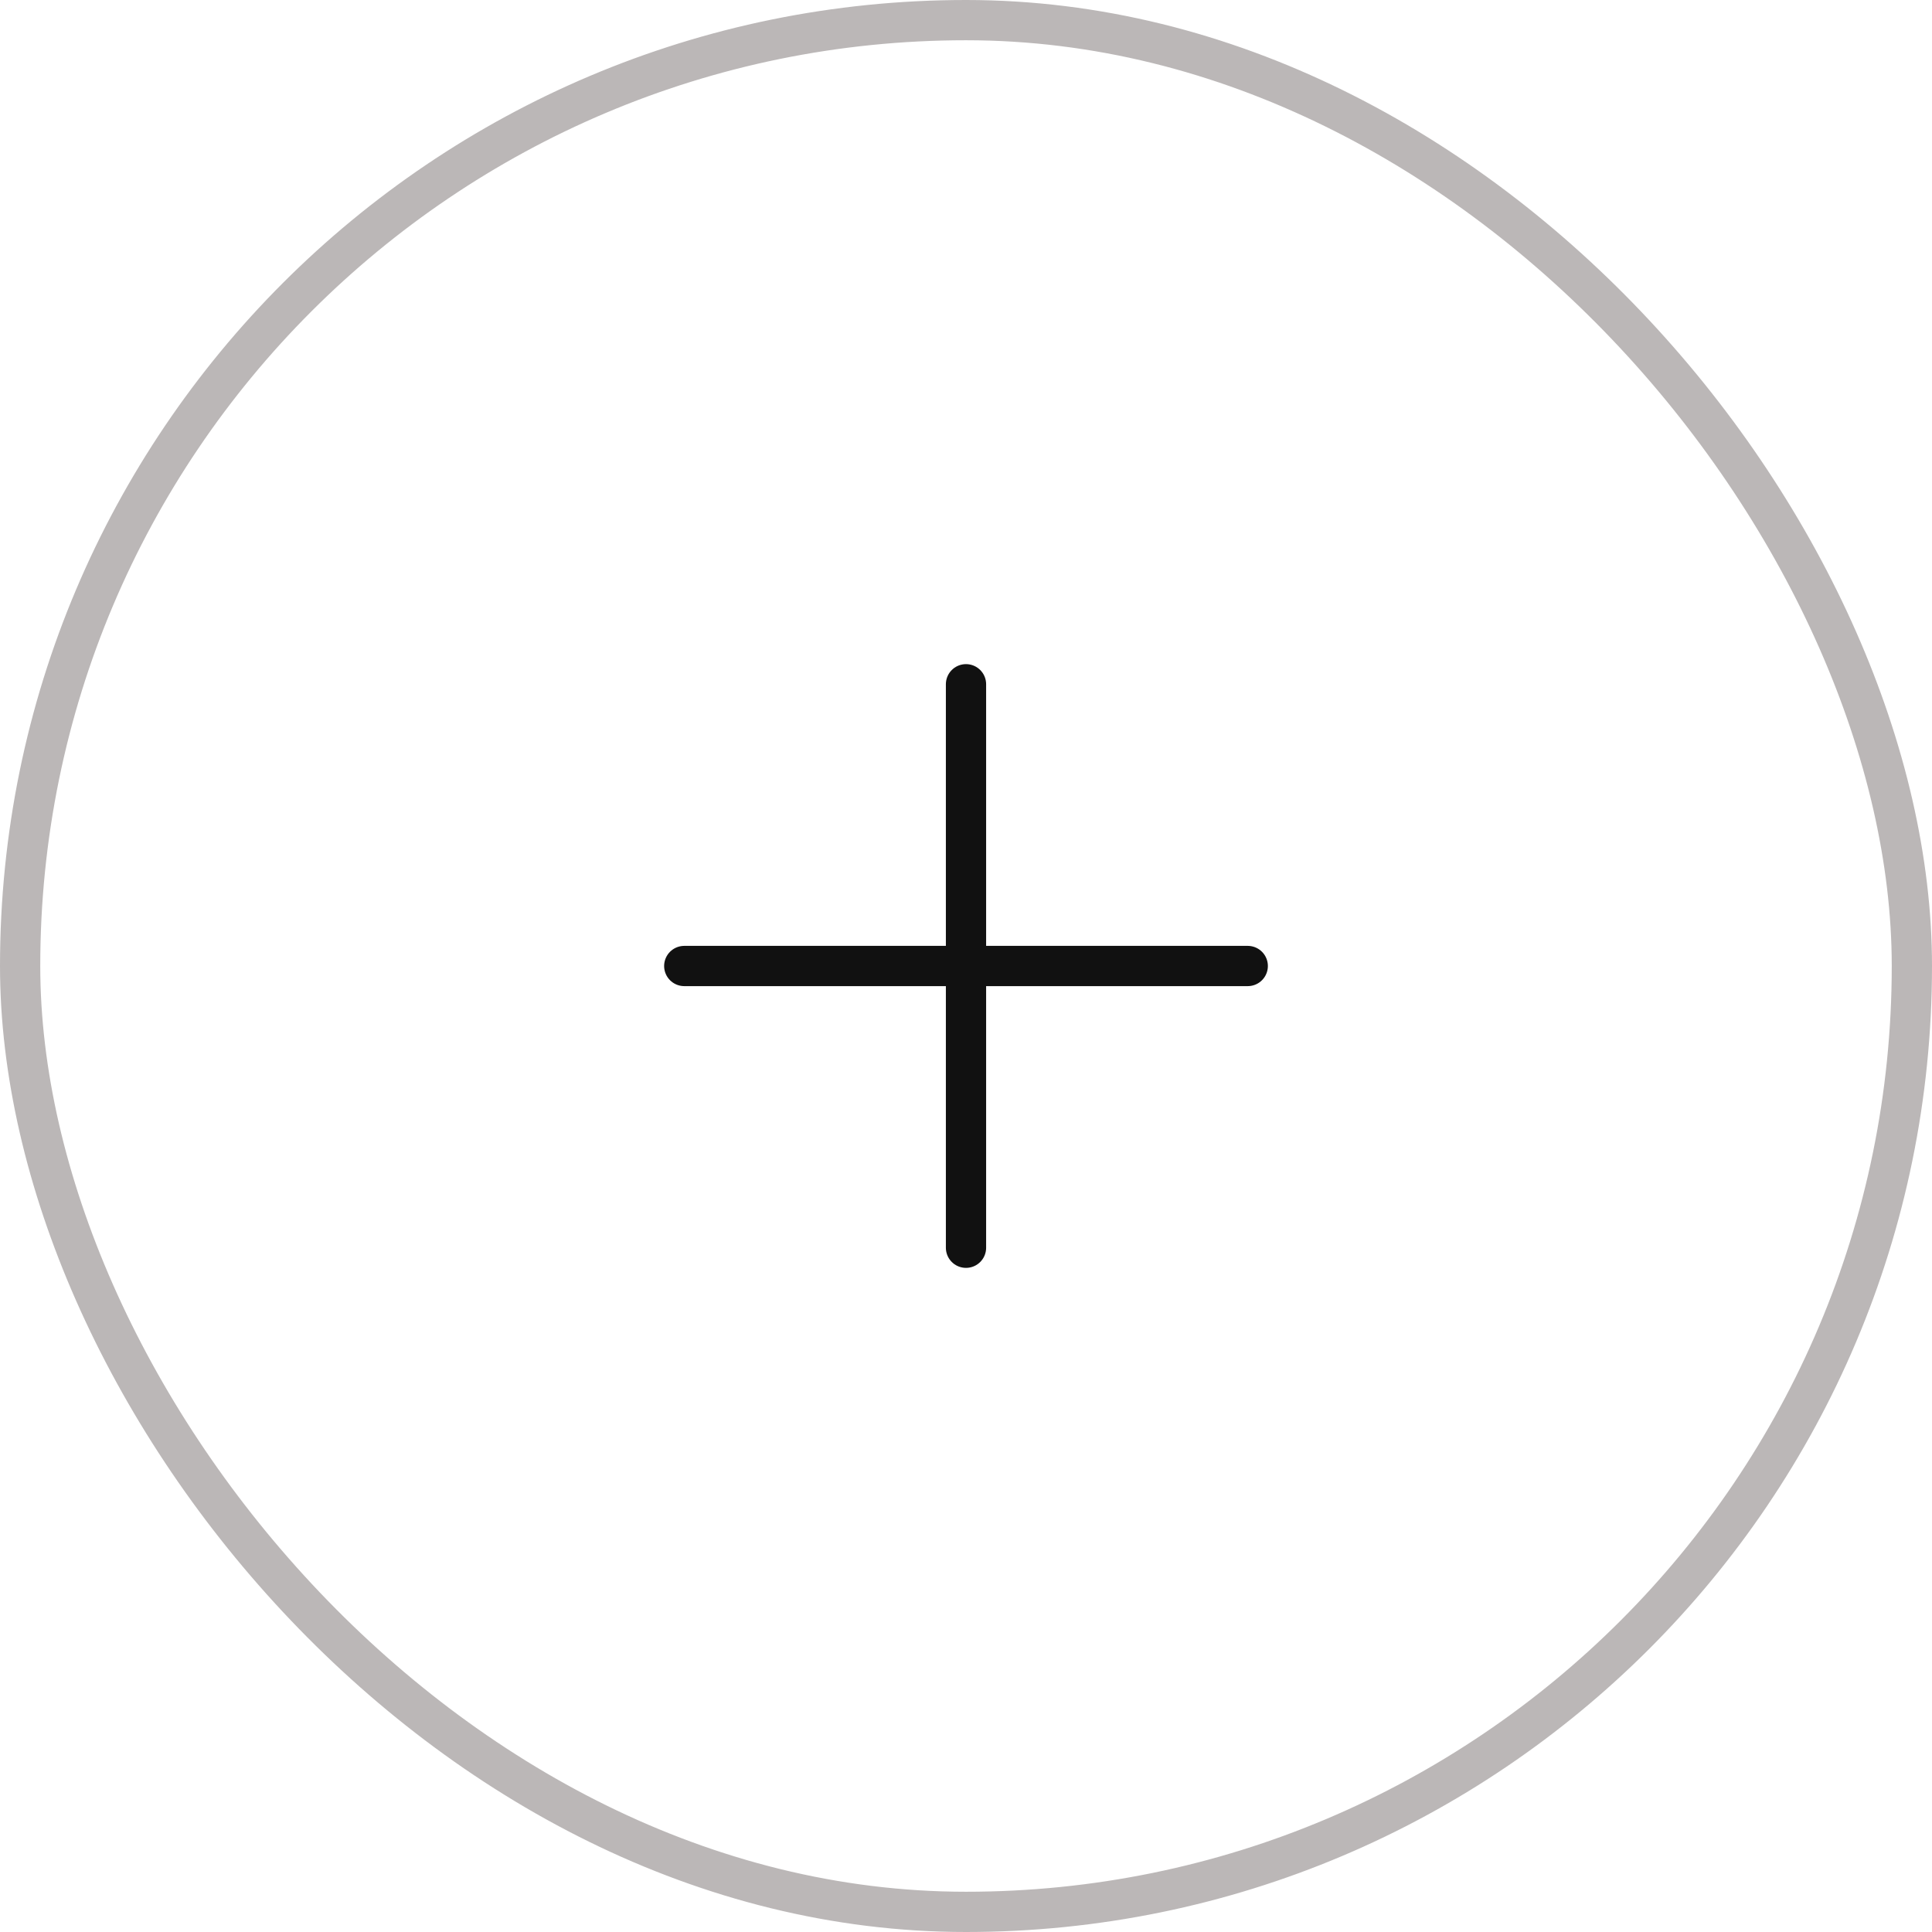 <svg width="48" height="48" viewBox="0 0 48 48" fill="none" xmlns="http://www.w3.org/2000/svg">
<rect x="0.5" y="0.5" width="47" height="47" rx="23.5" stroke="#BBB7B7"/>
<path d="M31 24H24M24 24H17M24 24V17M24 24V31" stroke="#111111" stroke-linecap="round" stroke-linejoin="round"/>
</svg>
